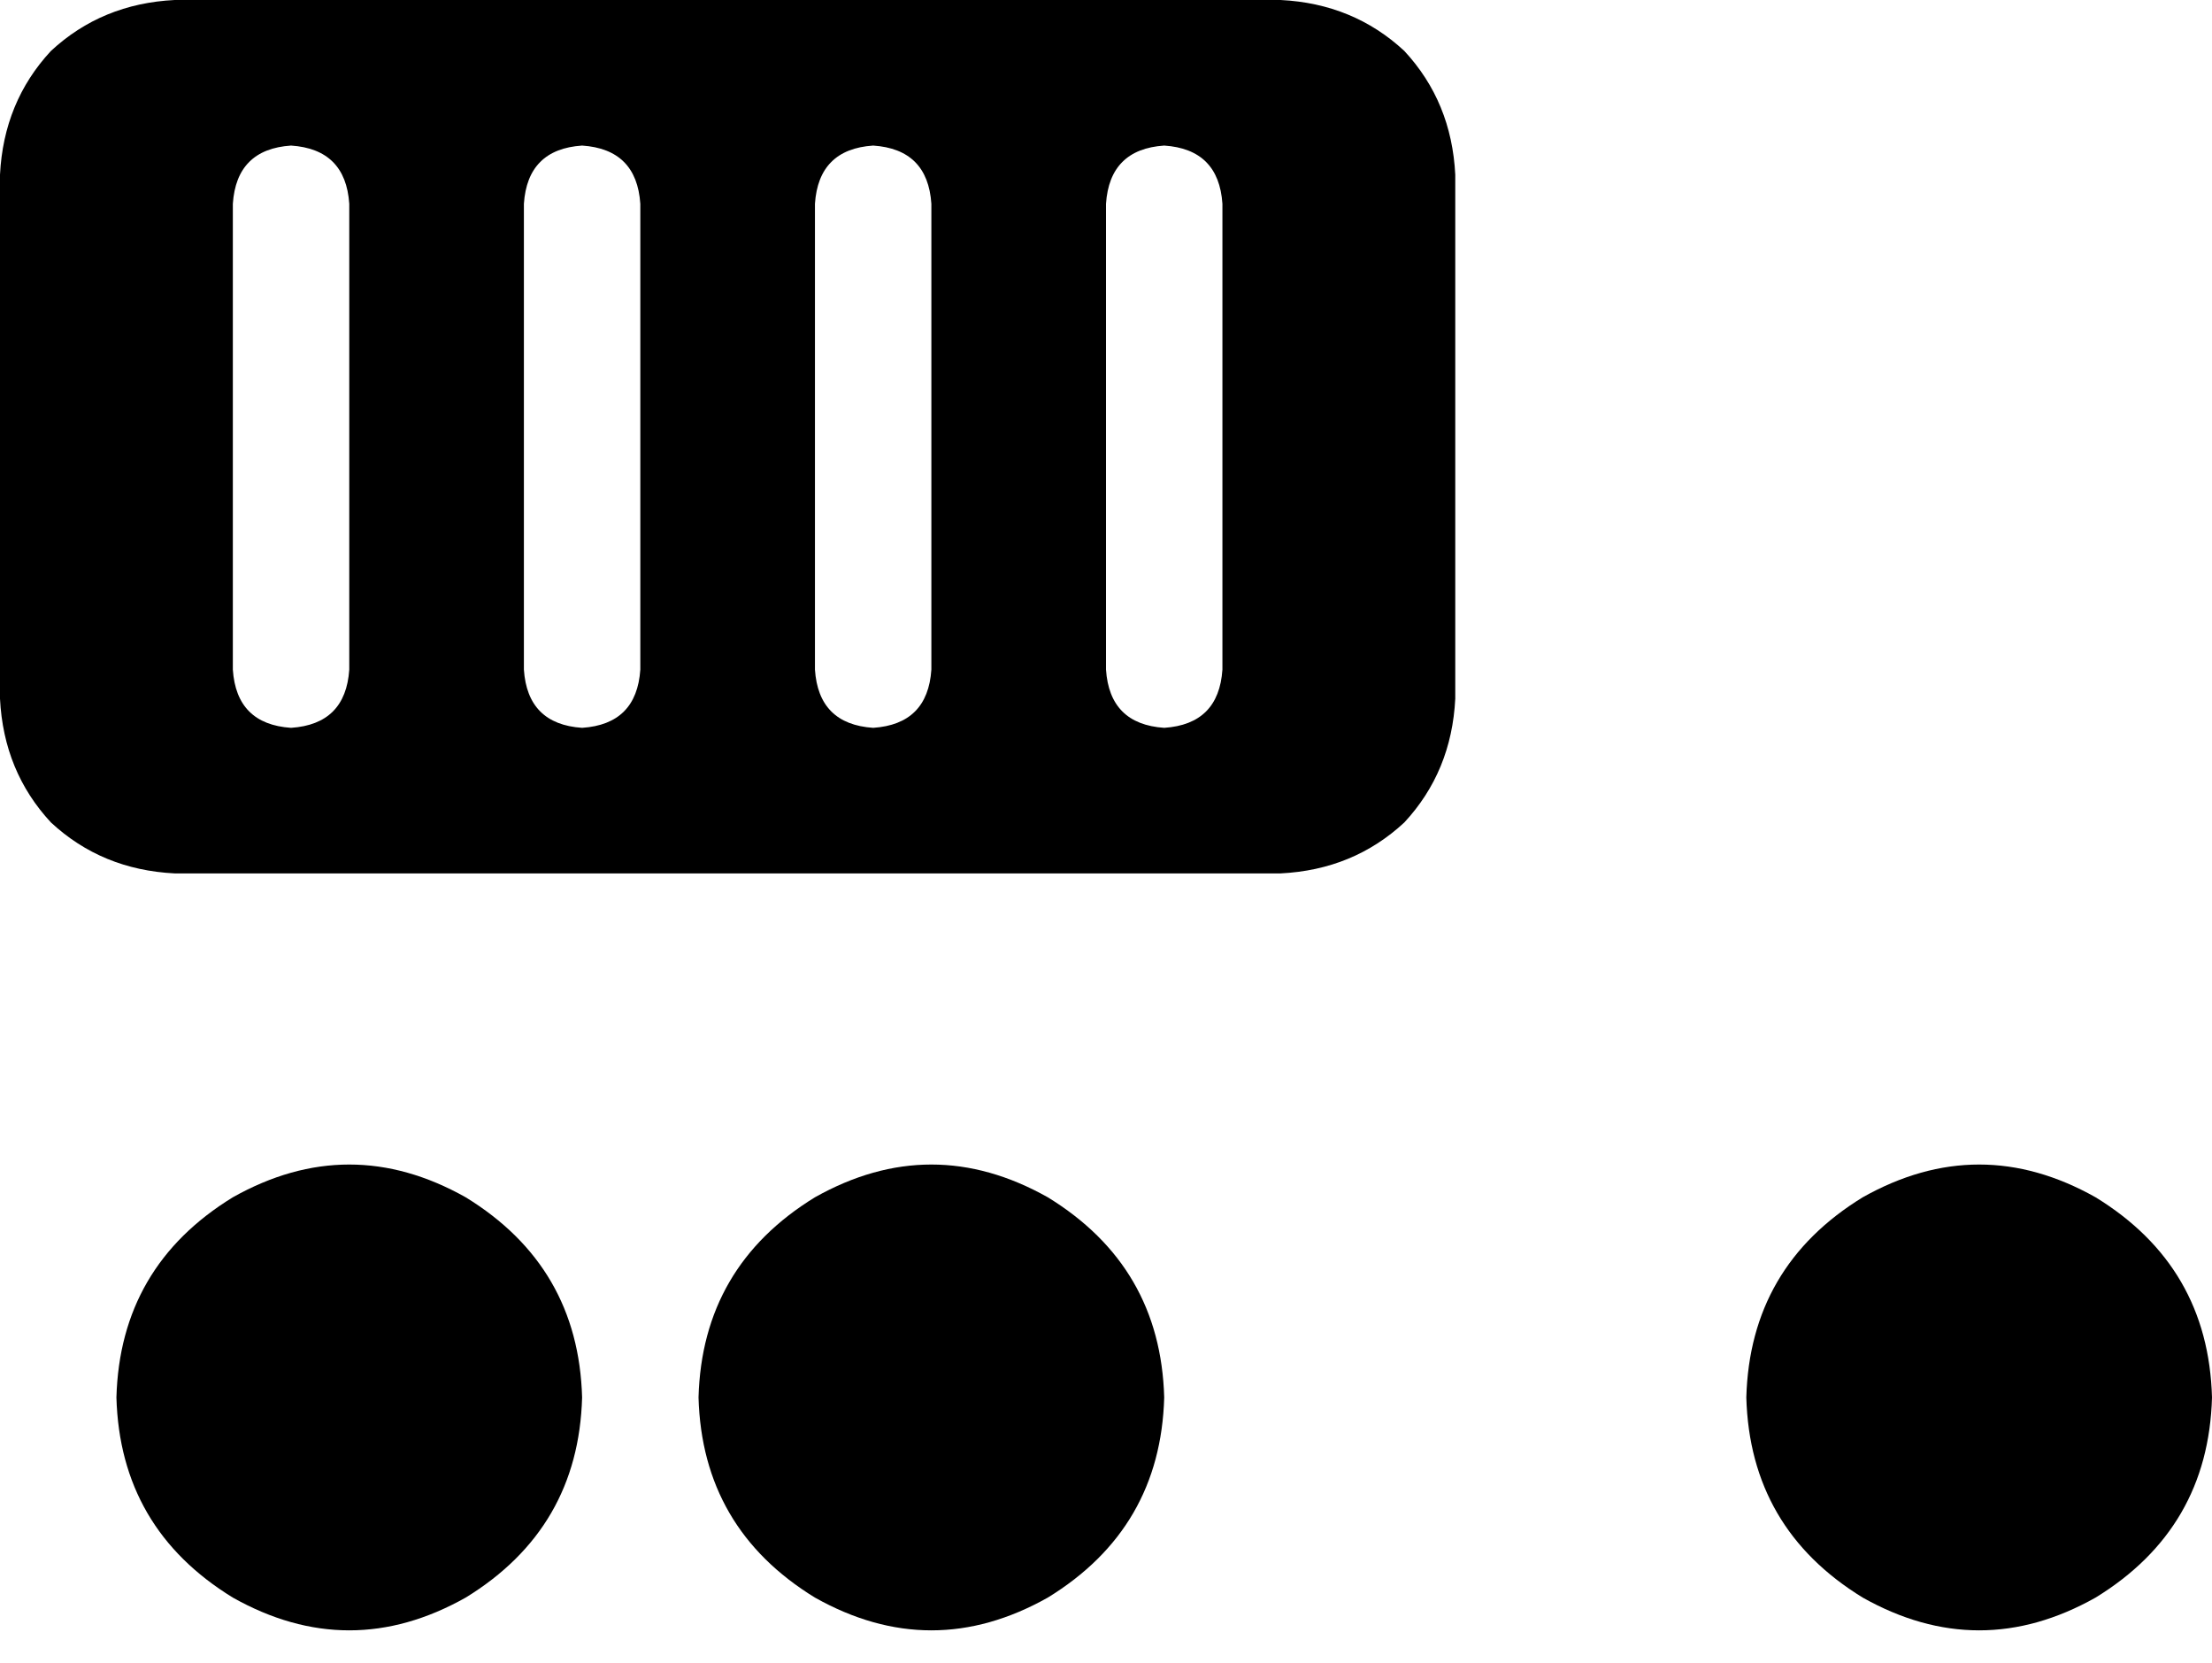 <svg xmlns="http://www.w3.org/2000/svg" viewBox="0 0 608 457">
    <path d="M 48 0 Q 28 1 14 14 L 14 14 Q 1 28 0 48 L 0 192 Q 1 212 14 226 Q 28 239 48 240 L 352 240 Q 372 239 386 226 Q 399 212 400 192 L 400 48 Q 399 28 386 14 Q 372 1 352 0 L 48 0 L 48 0 Z M 80 40 Q 95 41 96 56 L 96 184 Q 95 199 80 200 Q 65 199 64 184 L 64 56 Q 65 41 80 40 L 80 40 Z M 224 56 Q 225 41 240 40 Q 255 41 256 56 L 256 184 Q 255 199 240 200 Q 225 199 224 184 L 224 56 L 224 56 Z M 160 40 Q 175 41 176 56 L 176 184 Q 175 199 160 200 Q 145 199 144 184 L 144 56 Q 145 41 160 40 L 160 40 Z M 304 56 Q 305 41 320 40 Q 335 41 336 56 L 336 184 Q 335 199 320 200 Q 305 199 304 184 L 304 56 L 304 56 Z M 32 384 Q 33 420 64 439 Q 96 457 128 439 Q 159 420 160 384 Q 159 348 128 329 Q 96 311 64 329 Q 33 348 32 384 L 32 384 Z M 192 384 Q 193 420 224 439 Q 256 457 288 439 Q 319 420 320 384 Q 319 348 288 329 Q 256 311 224 329 Q 193 348 192 384 L 192 384 Z M 480 384 Q 481 420 512 439 Q 544 457 576 439 Q 607 420 608 384 Q 607 348 576 329 Q 544 311 512 329 Q 481 348 480 384 L 480 384 Z"/>
</svg>
